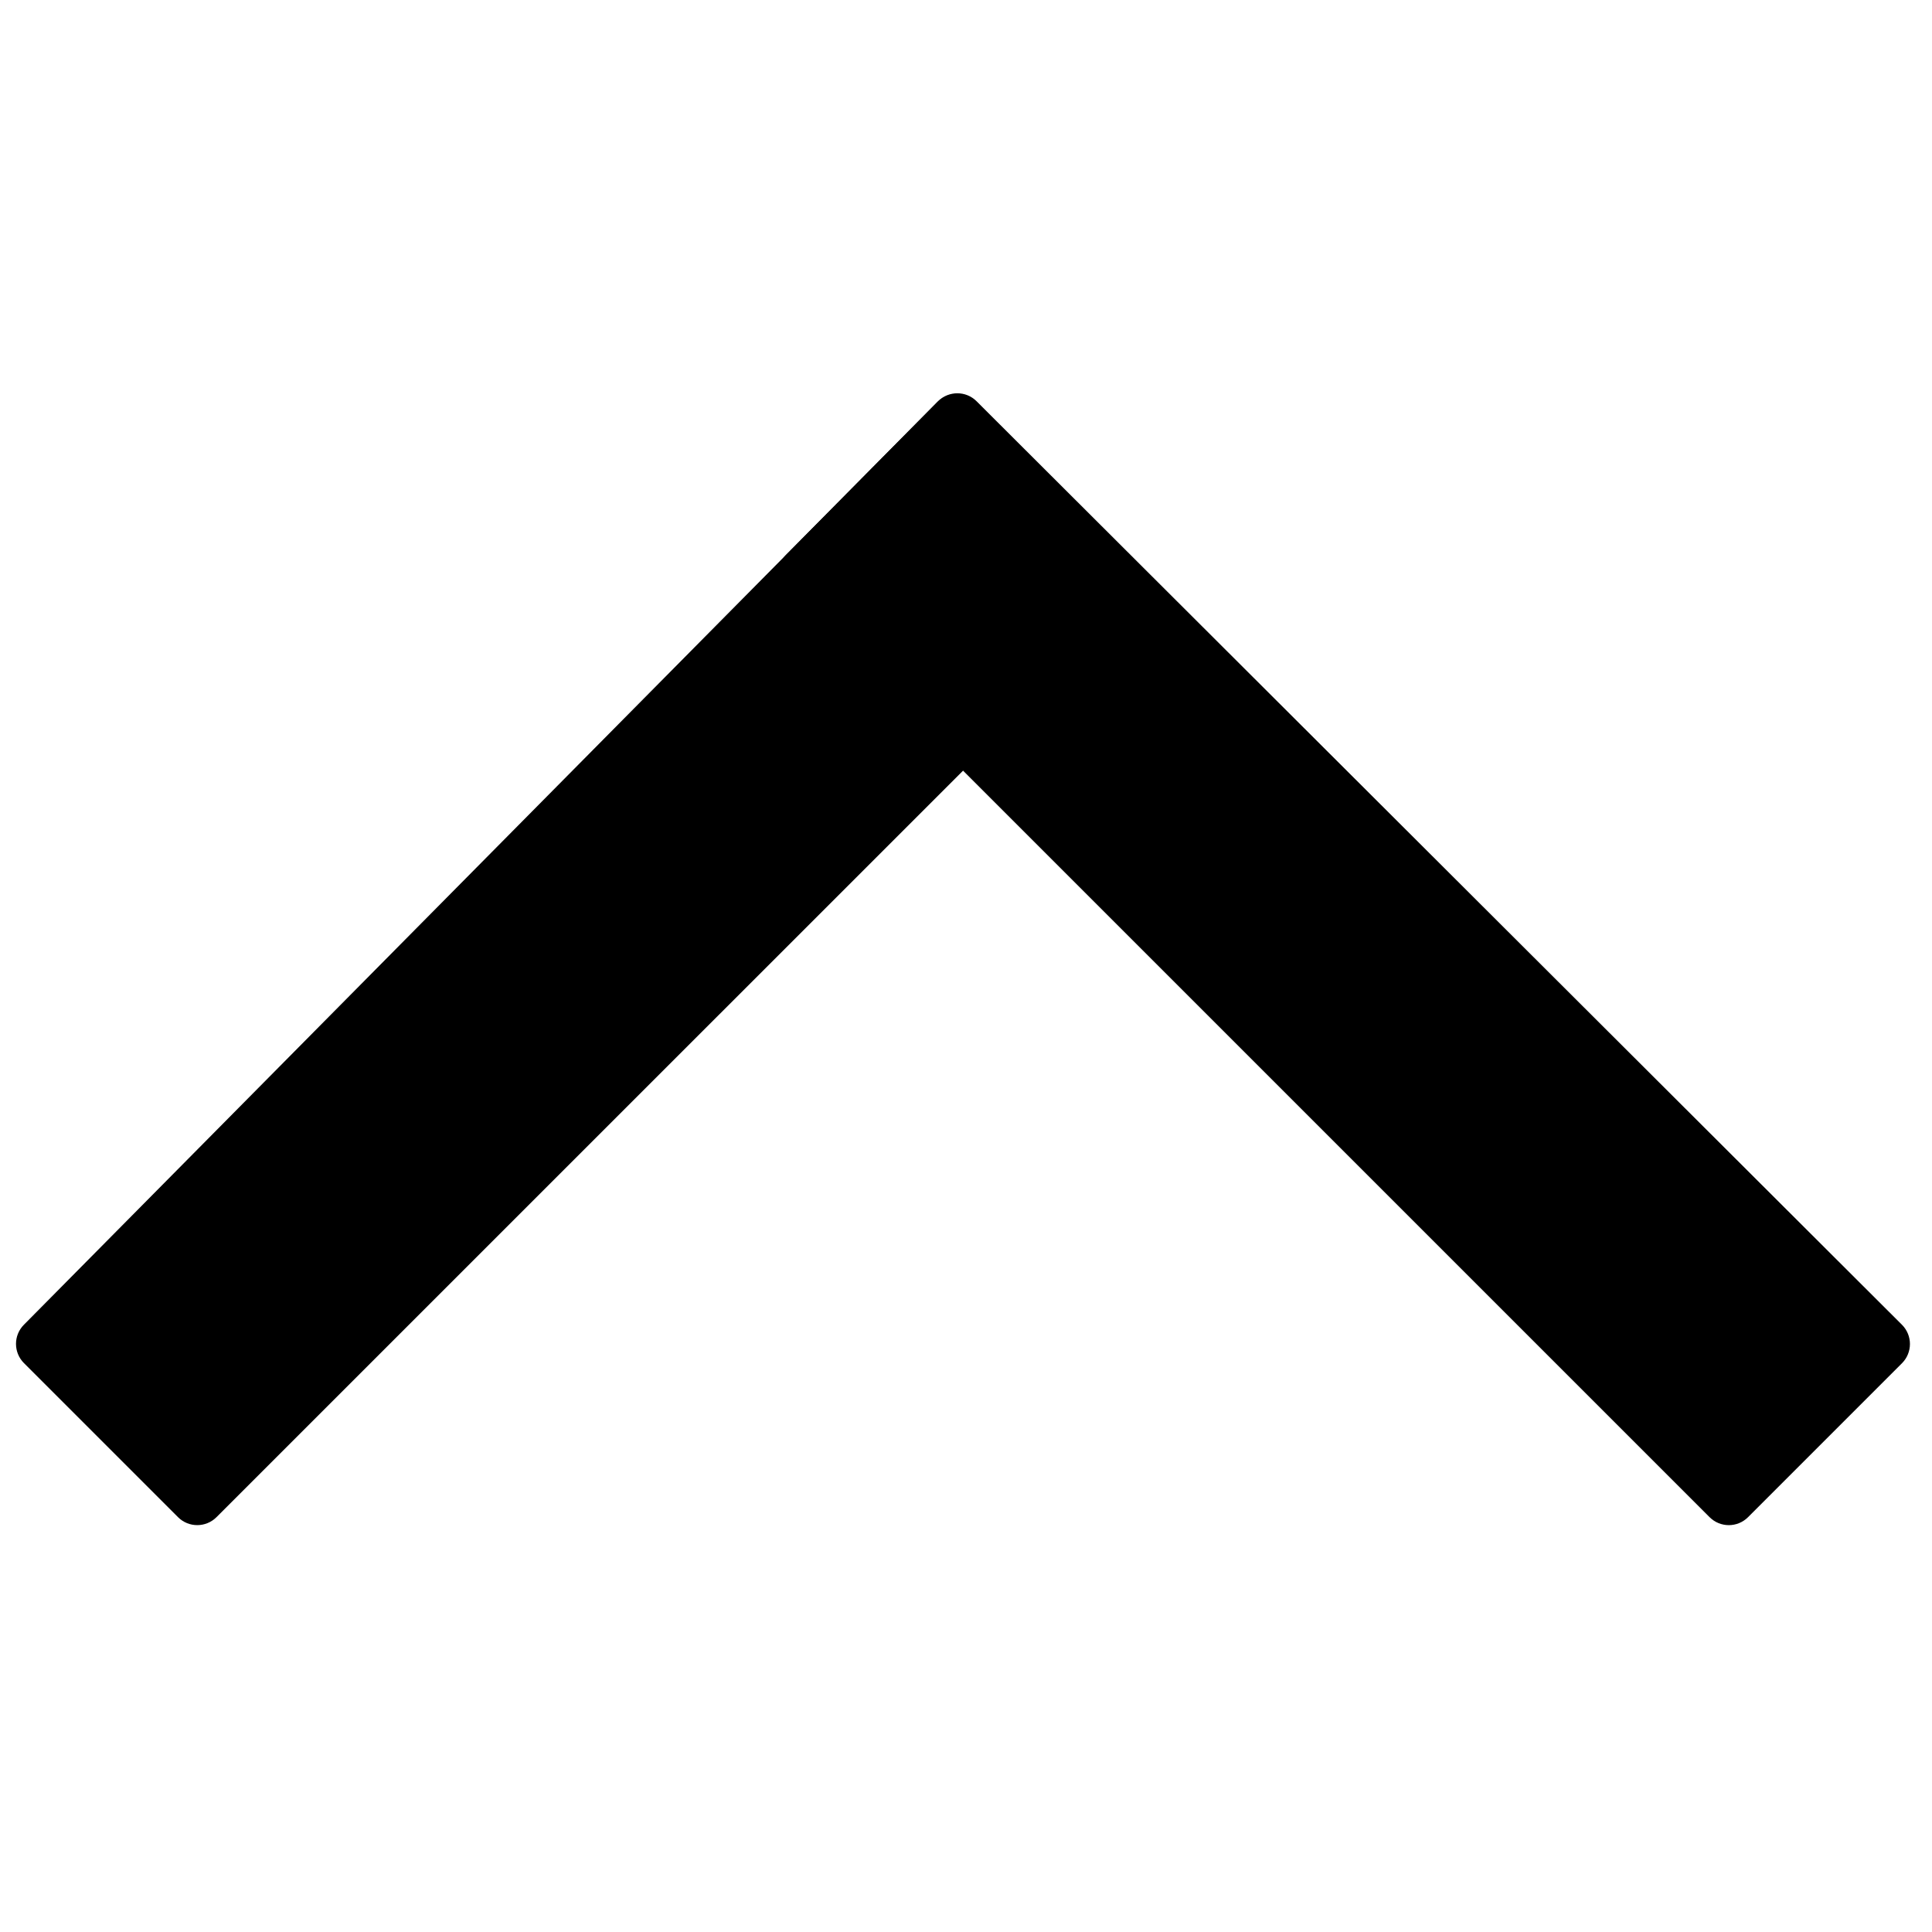 <svg width="71" height="71" viewBox="0 0 71 71" fill="none" xmlns="http://www.w3.org/2000/svg">
<path d="M34.446 14.775C34.845 14.371 35.5 14.381 35.888 14.796L41.519 20.829C41.886 21.223 41.876 21.838 41.495 22.219L7.956 55.755C7.565 56.145 6.932 56.145 6.542 55.755L0.881 50.094C0.492 49.705 0.49 49.075 0.878 48.684L34.446 14.775Z" fill="black"/>
<path d="M28.881 21.811C28.492 21.421 28.491 20.791 28.878 20.4L34.471 14.749C34.861 14.356 35.496 14.354 35.888 14.745L69.896 48.684C70.287 49.075 70.287 49.708 69.896 50.099L64.24 55.755C63.85 56.146 63.217 56.146 62.826 55.755L28.881 21.811Z" fill="black"/>
</svg>
